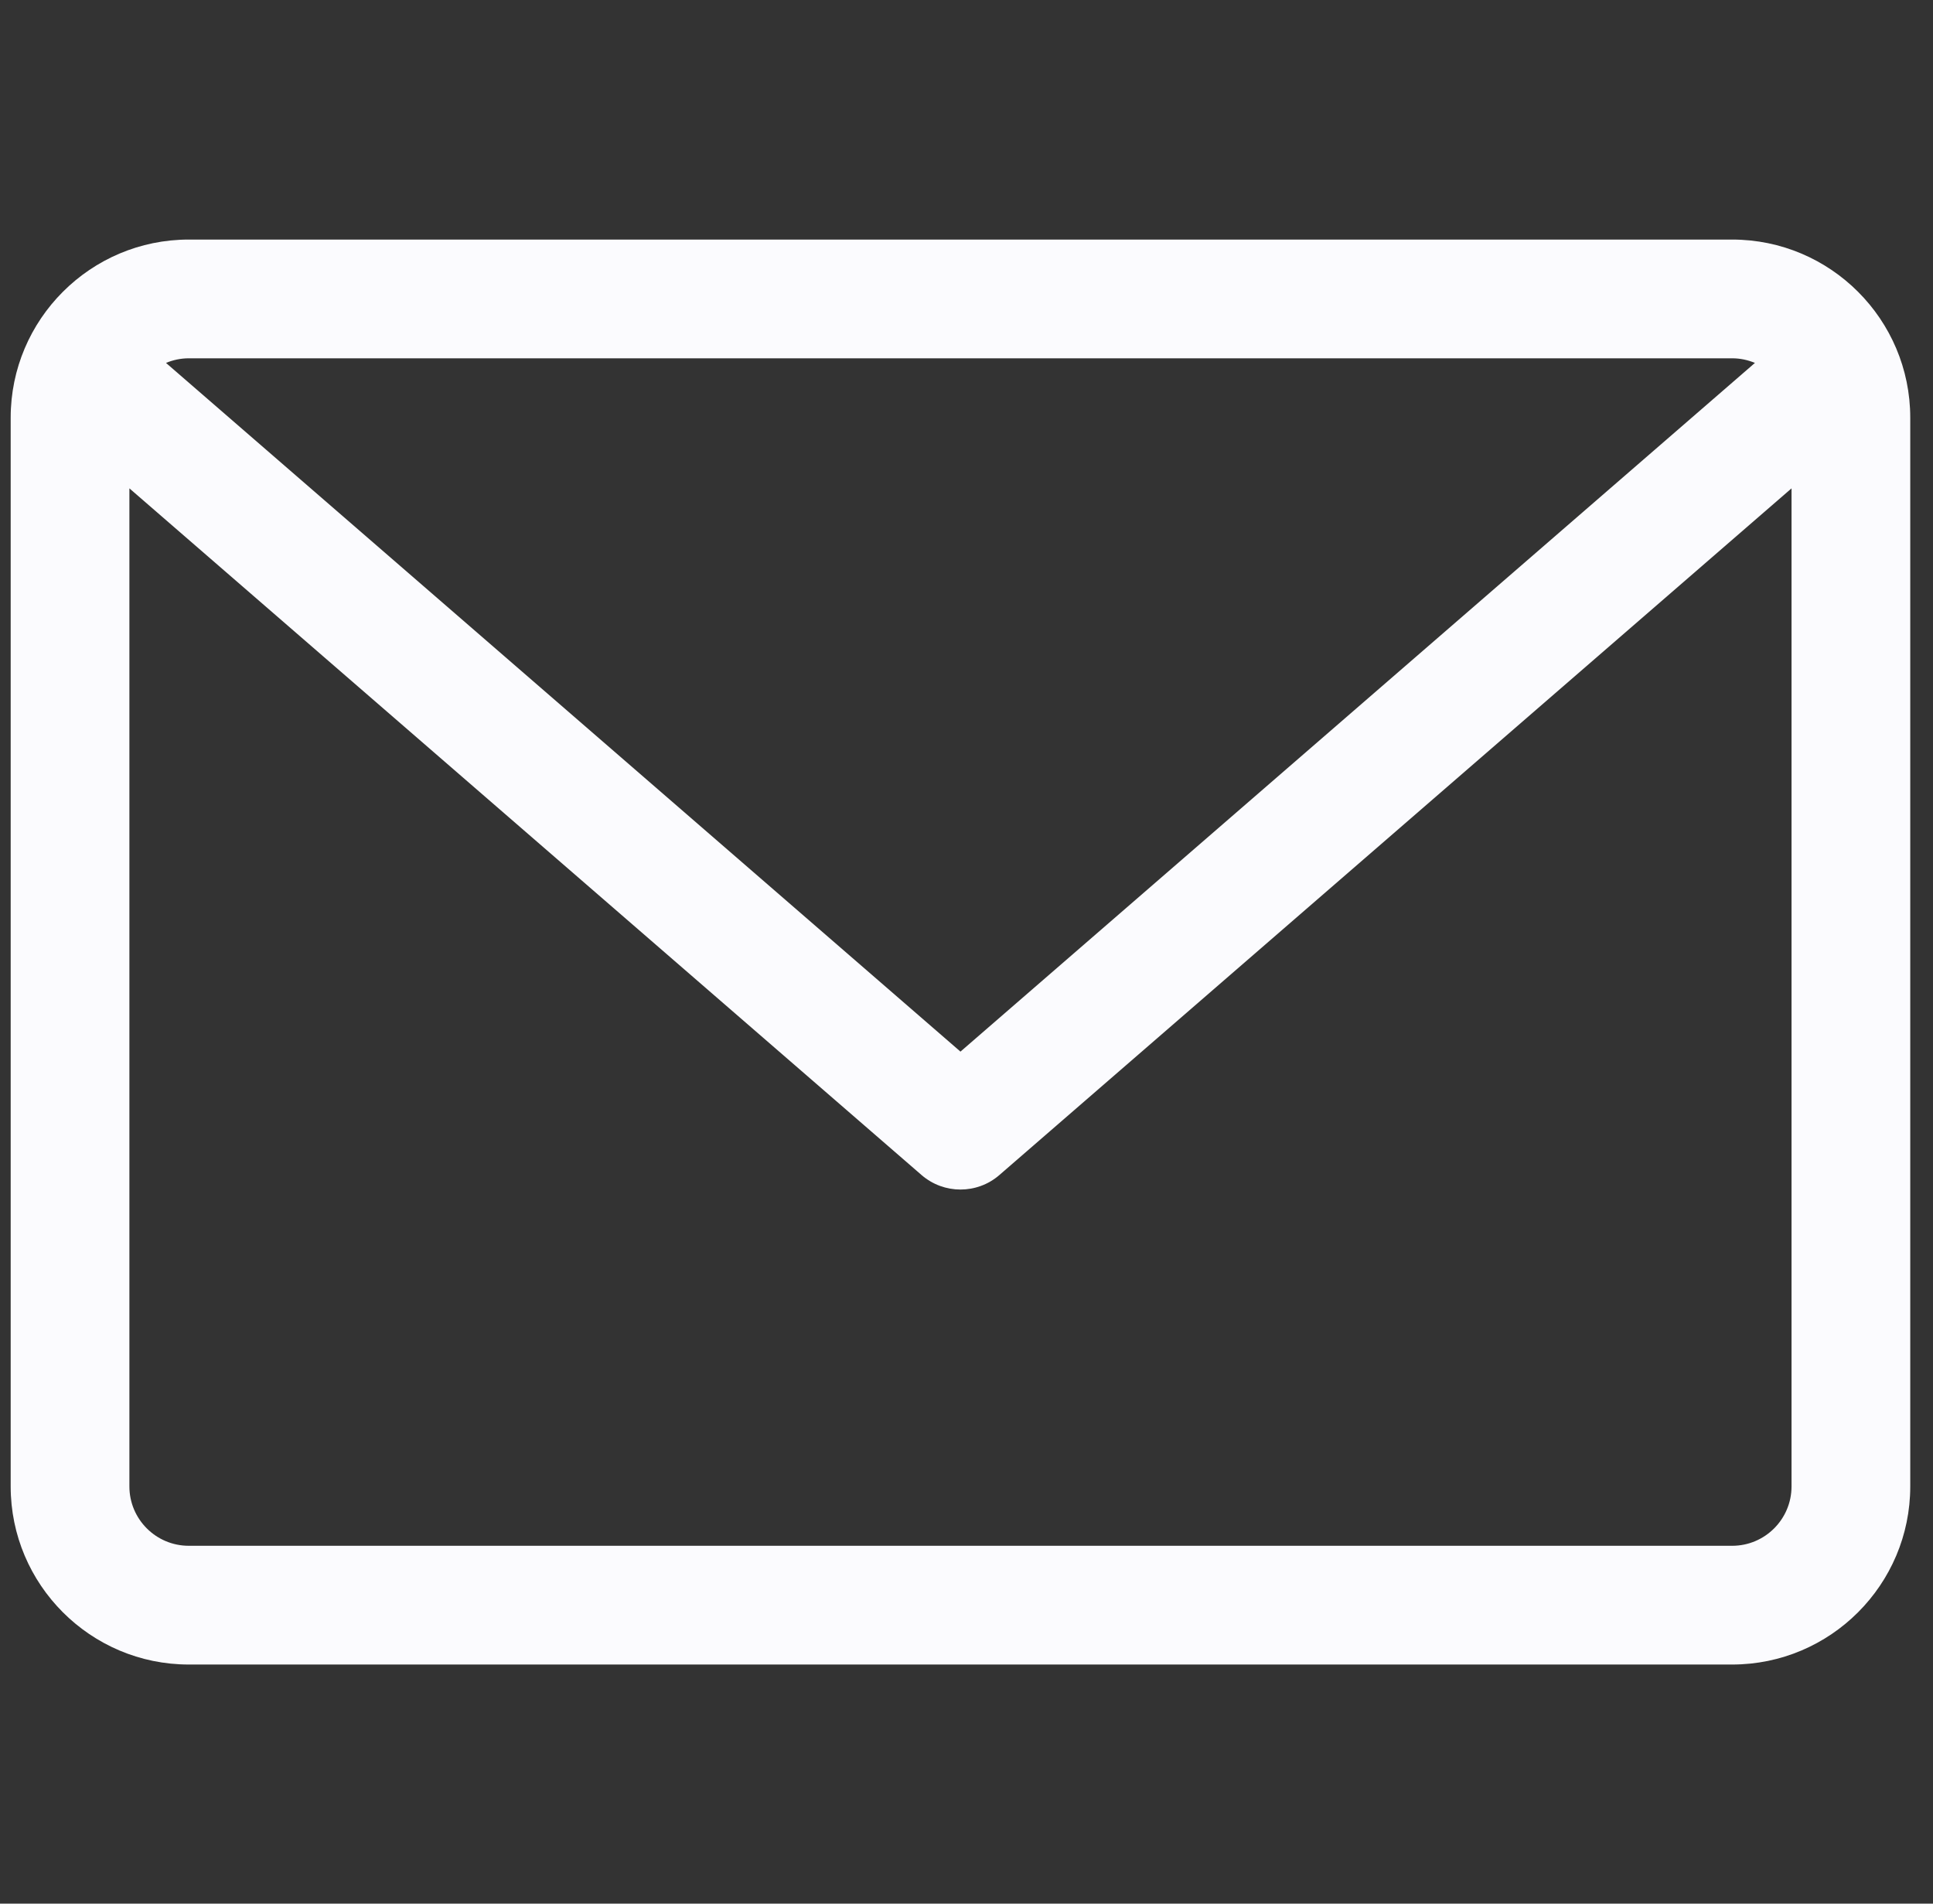 <?xml version="1.0" encoding="UTF-8" standalone="no"?><svg width='65' height='64' viewBox='0 0 65 64' fill='none' xmlns='http://www.w3.org/2000/svg'>
<rect x="0" y="0" width="65" height="64" fill="#333333" stroke="none"/>
<g clip-path='url(#clip0_1_117)'>
<path d='M58.247 8.054H6.348C3.045 8.054 0.359 10.74 0.359 14.043V49.973C0.359 53.275 3.045 55.961 6.348 55.961H58.247C61.549 55.961 64.235 53.275 64.235 49.973V14.043C64.235 10.74 61.549 8.054 58.247 8.054ZM58.247 12.046C58.518 12.046 58.776 12.103 59.012 12.201L32.297 35.355L5.582 12.201C5.818 12.103 6.076 12.046 6.348 12.046H58.247ZM58.247 51.969H6.348C5.246 51.969 4.351 51.074 4.351 49.973V16.419L30.989 39.505C31.366 39.83 31.831 39.992 32.297 39.992C32.763 39.992 33.229 39.831 33.605 39.505L60.243 16.419V49.973C60.243 51.074 59.348 51.969 58.247 51.969Z' fill='#FBFBFE'/>
</g>
<defs>
<clipPath id='clip0_1_117'>
<rect width='63.876' height='63.876' fill='white' transform='translate(0.359 0.069)'/>
</clipPath>
</defs>
</svg>
